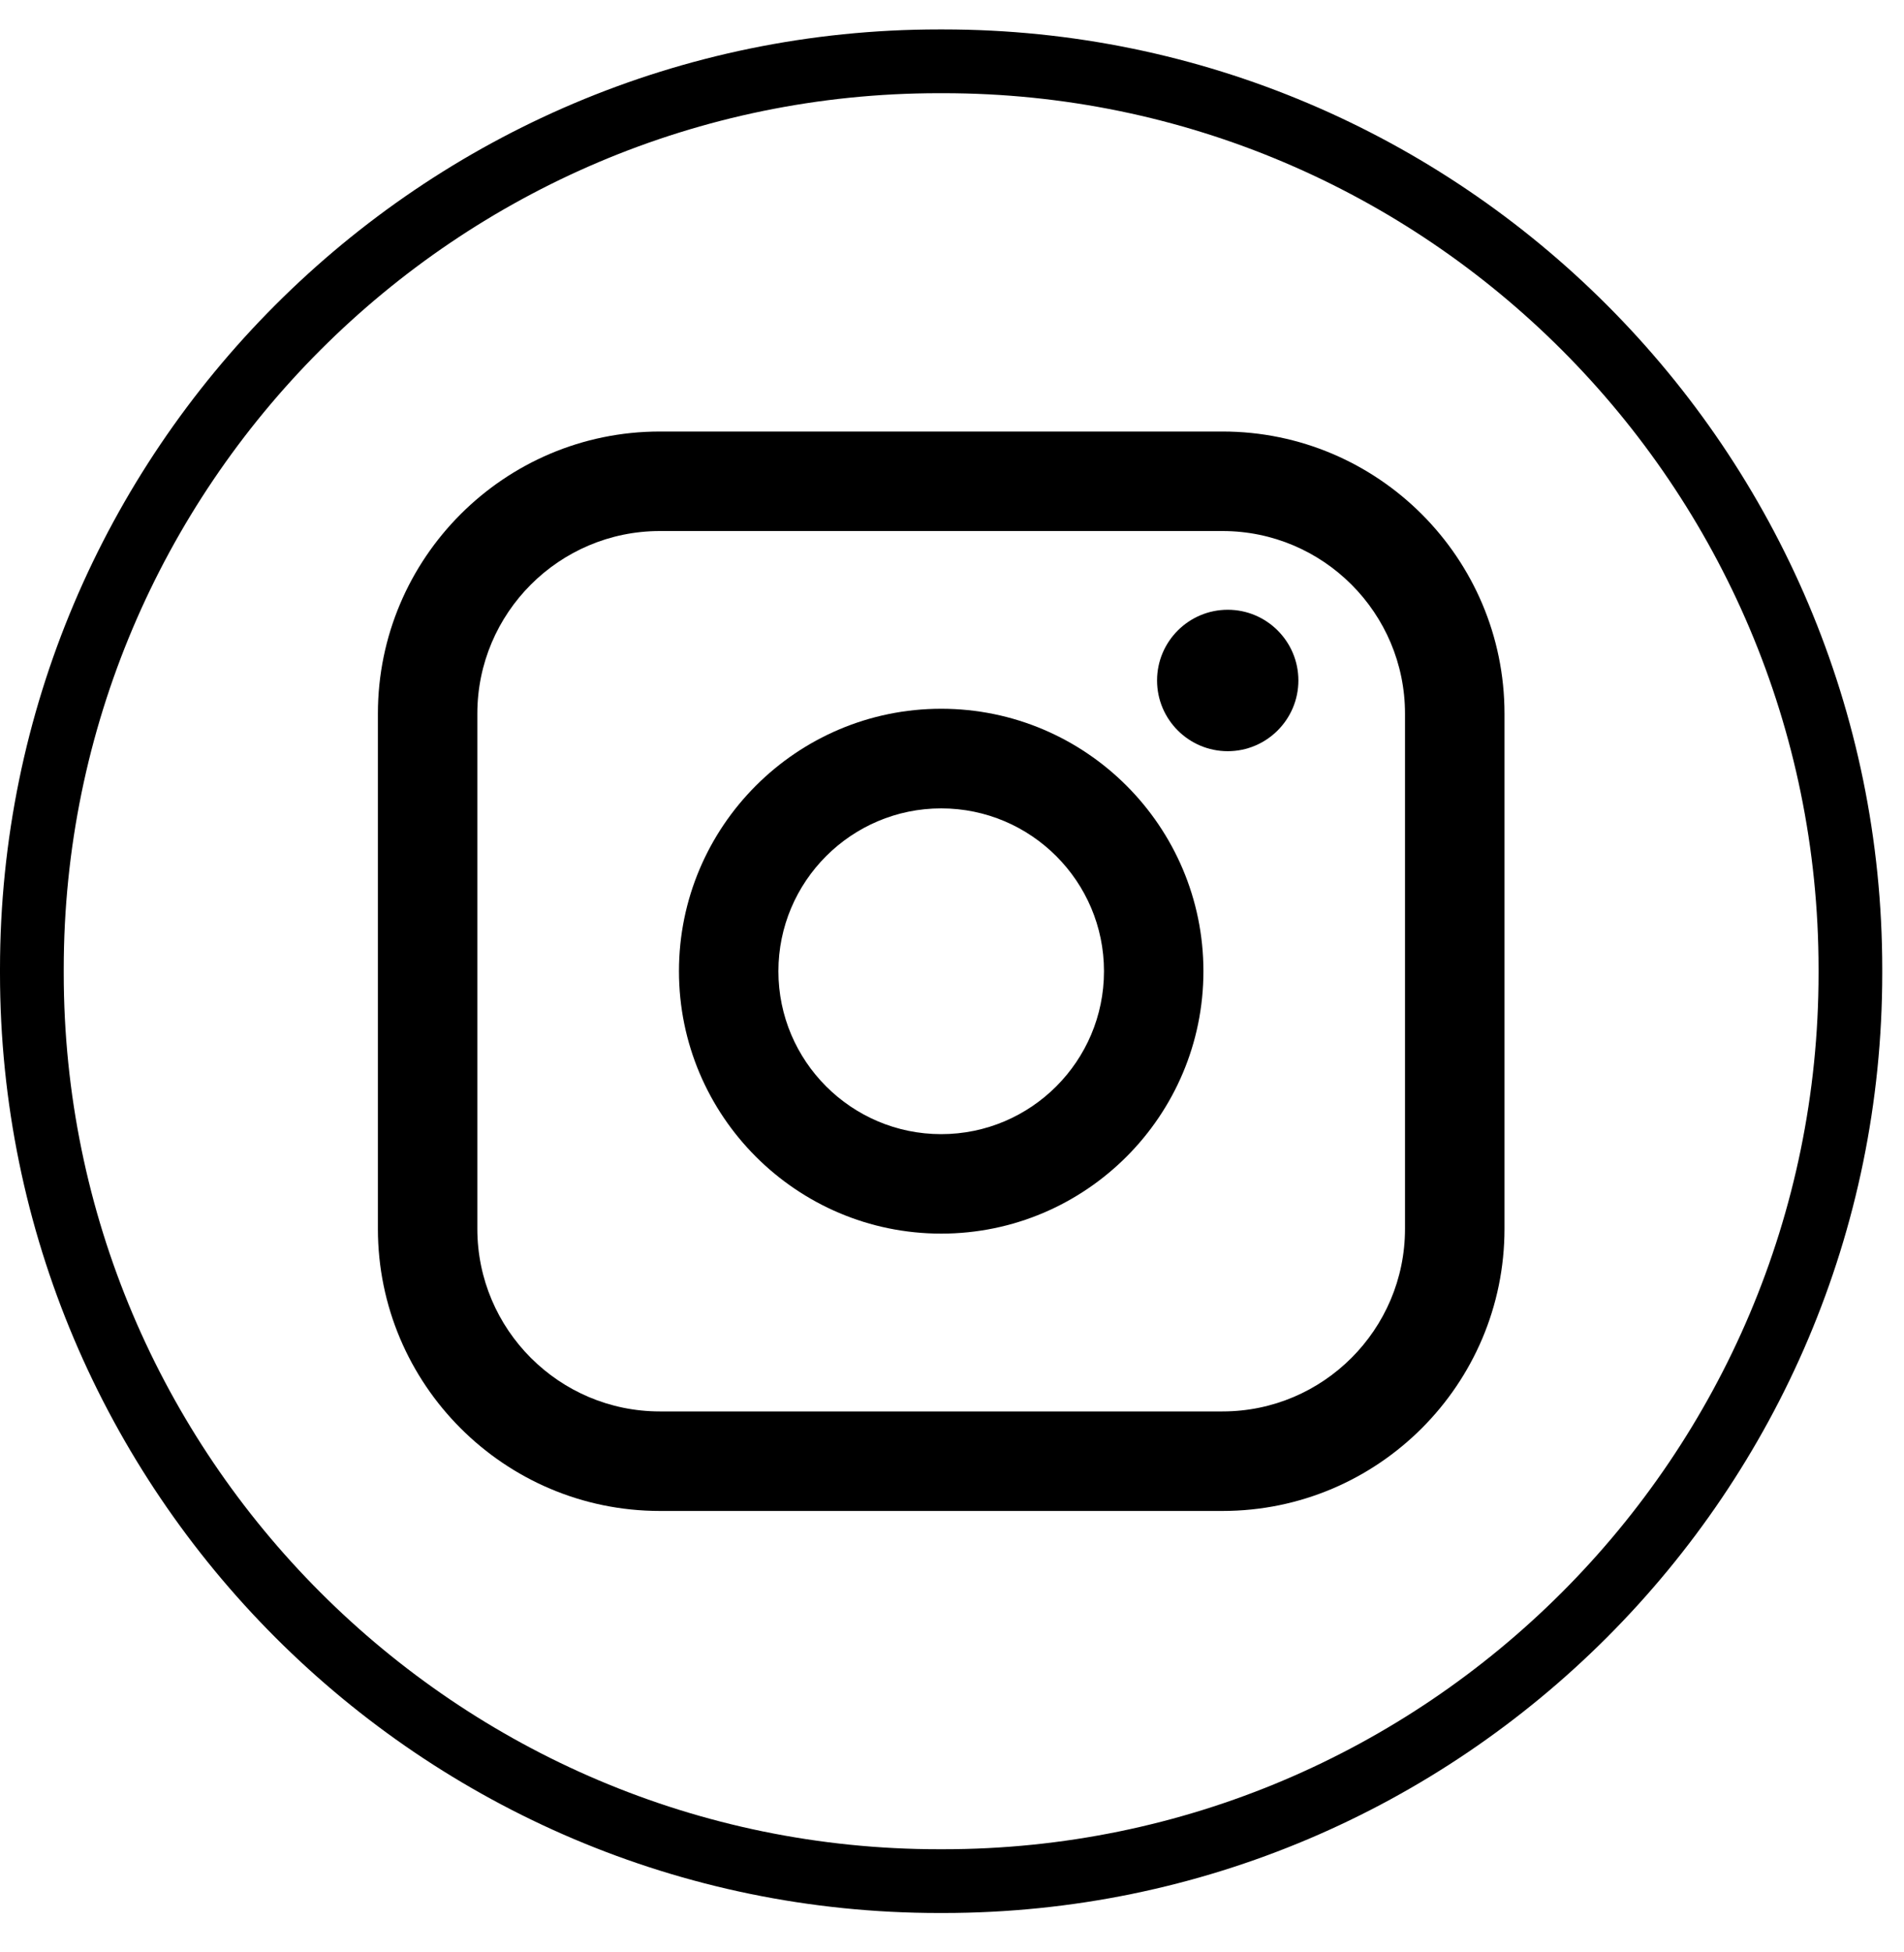 <svg width="40" height="41" viewBox="0 0 40 41" fill="none" xmlns="http://www.w3.org/2000/svg">
    <path
        d="M19.815 40.173H19.728C8.85 40.173 0 31.32 0 20.439V20.352C0 9.471 8.85 0.618 19.728 0.618H19.815C30.693 0.618 39.543 9.471 39.543 20.352V20.439C39.543 31.32 30.693 40.173 19.815 40.173ZM19.728 1.957C9.588 1.957 1.339 10.209 1.339 20.352V20.439C1.339 30.583 9.588 38.834 19.728 38.834H19.815C29.956 38.834 38.205 30.583 38.205 20.439V20.352C38.205 10.209 29.956 1.957 19.815 1.957H19.728Z"
        fill="black" />
    <path
        d="M25.684 9.062H13.862C10.596 9.062 7.939 11.72 7.939 14.987V25.805C7.939 29.072 10.596 31.73 13.862 31.73H25.684C28.95 31.73 31.607 29.072 31.607 25.805V14.987C31.607 11.72 28.95 9.062 25.684 9.062ZM10.028 14.987C10.028 12.873 11.748 11.152 13.862 11.152H25.684C27.797 11.152 29.517 12.873 29.517 14.987V25.805C29.517 27.919 27.797 29.64 25.684 29.64H13.862C11.748 29.64 10.028 27.919 10.028 25.805V14.987Z"
        fill="black" />
    <path
        d="M19.773 25.906C22.81 25.906 25.282 23.434 25.282 20.395C25.282 17.356 22.811 14.884 19.773 14.884C16.735 14.884 14.264 17.356 14.264 20.395C14.264 23.434 16.735 25.906 19.773 25.906ZM19.773 16.976C21.659 16.976 23.193 18.51 23.193 20.396C23.193 22.283 21.659 23.817 19.773 23.817C17.887 23.817 16.353 22.283 16.353 20.396C16.353 18.51 17.887 16.976 19.773 16.976Z"
        fill="black" />
    <path
        d="M25.793 15.775C26.61 15.775 27.277 15.109 27.277 14.29C27.277 13.471 26.612 12.805 25.793 12.805C24.974 12.805 24.308 13.471 24.308 14.29C24.308 15.109 24.974 15.775 25.793 15.775Z"
        fill="black" />
</svg>